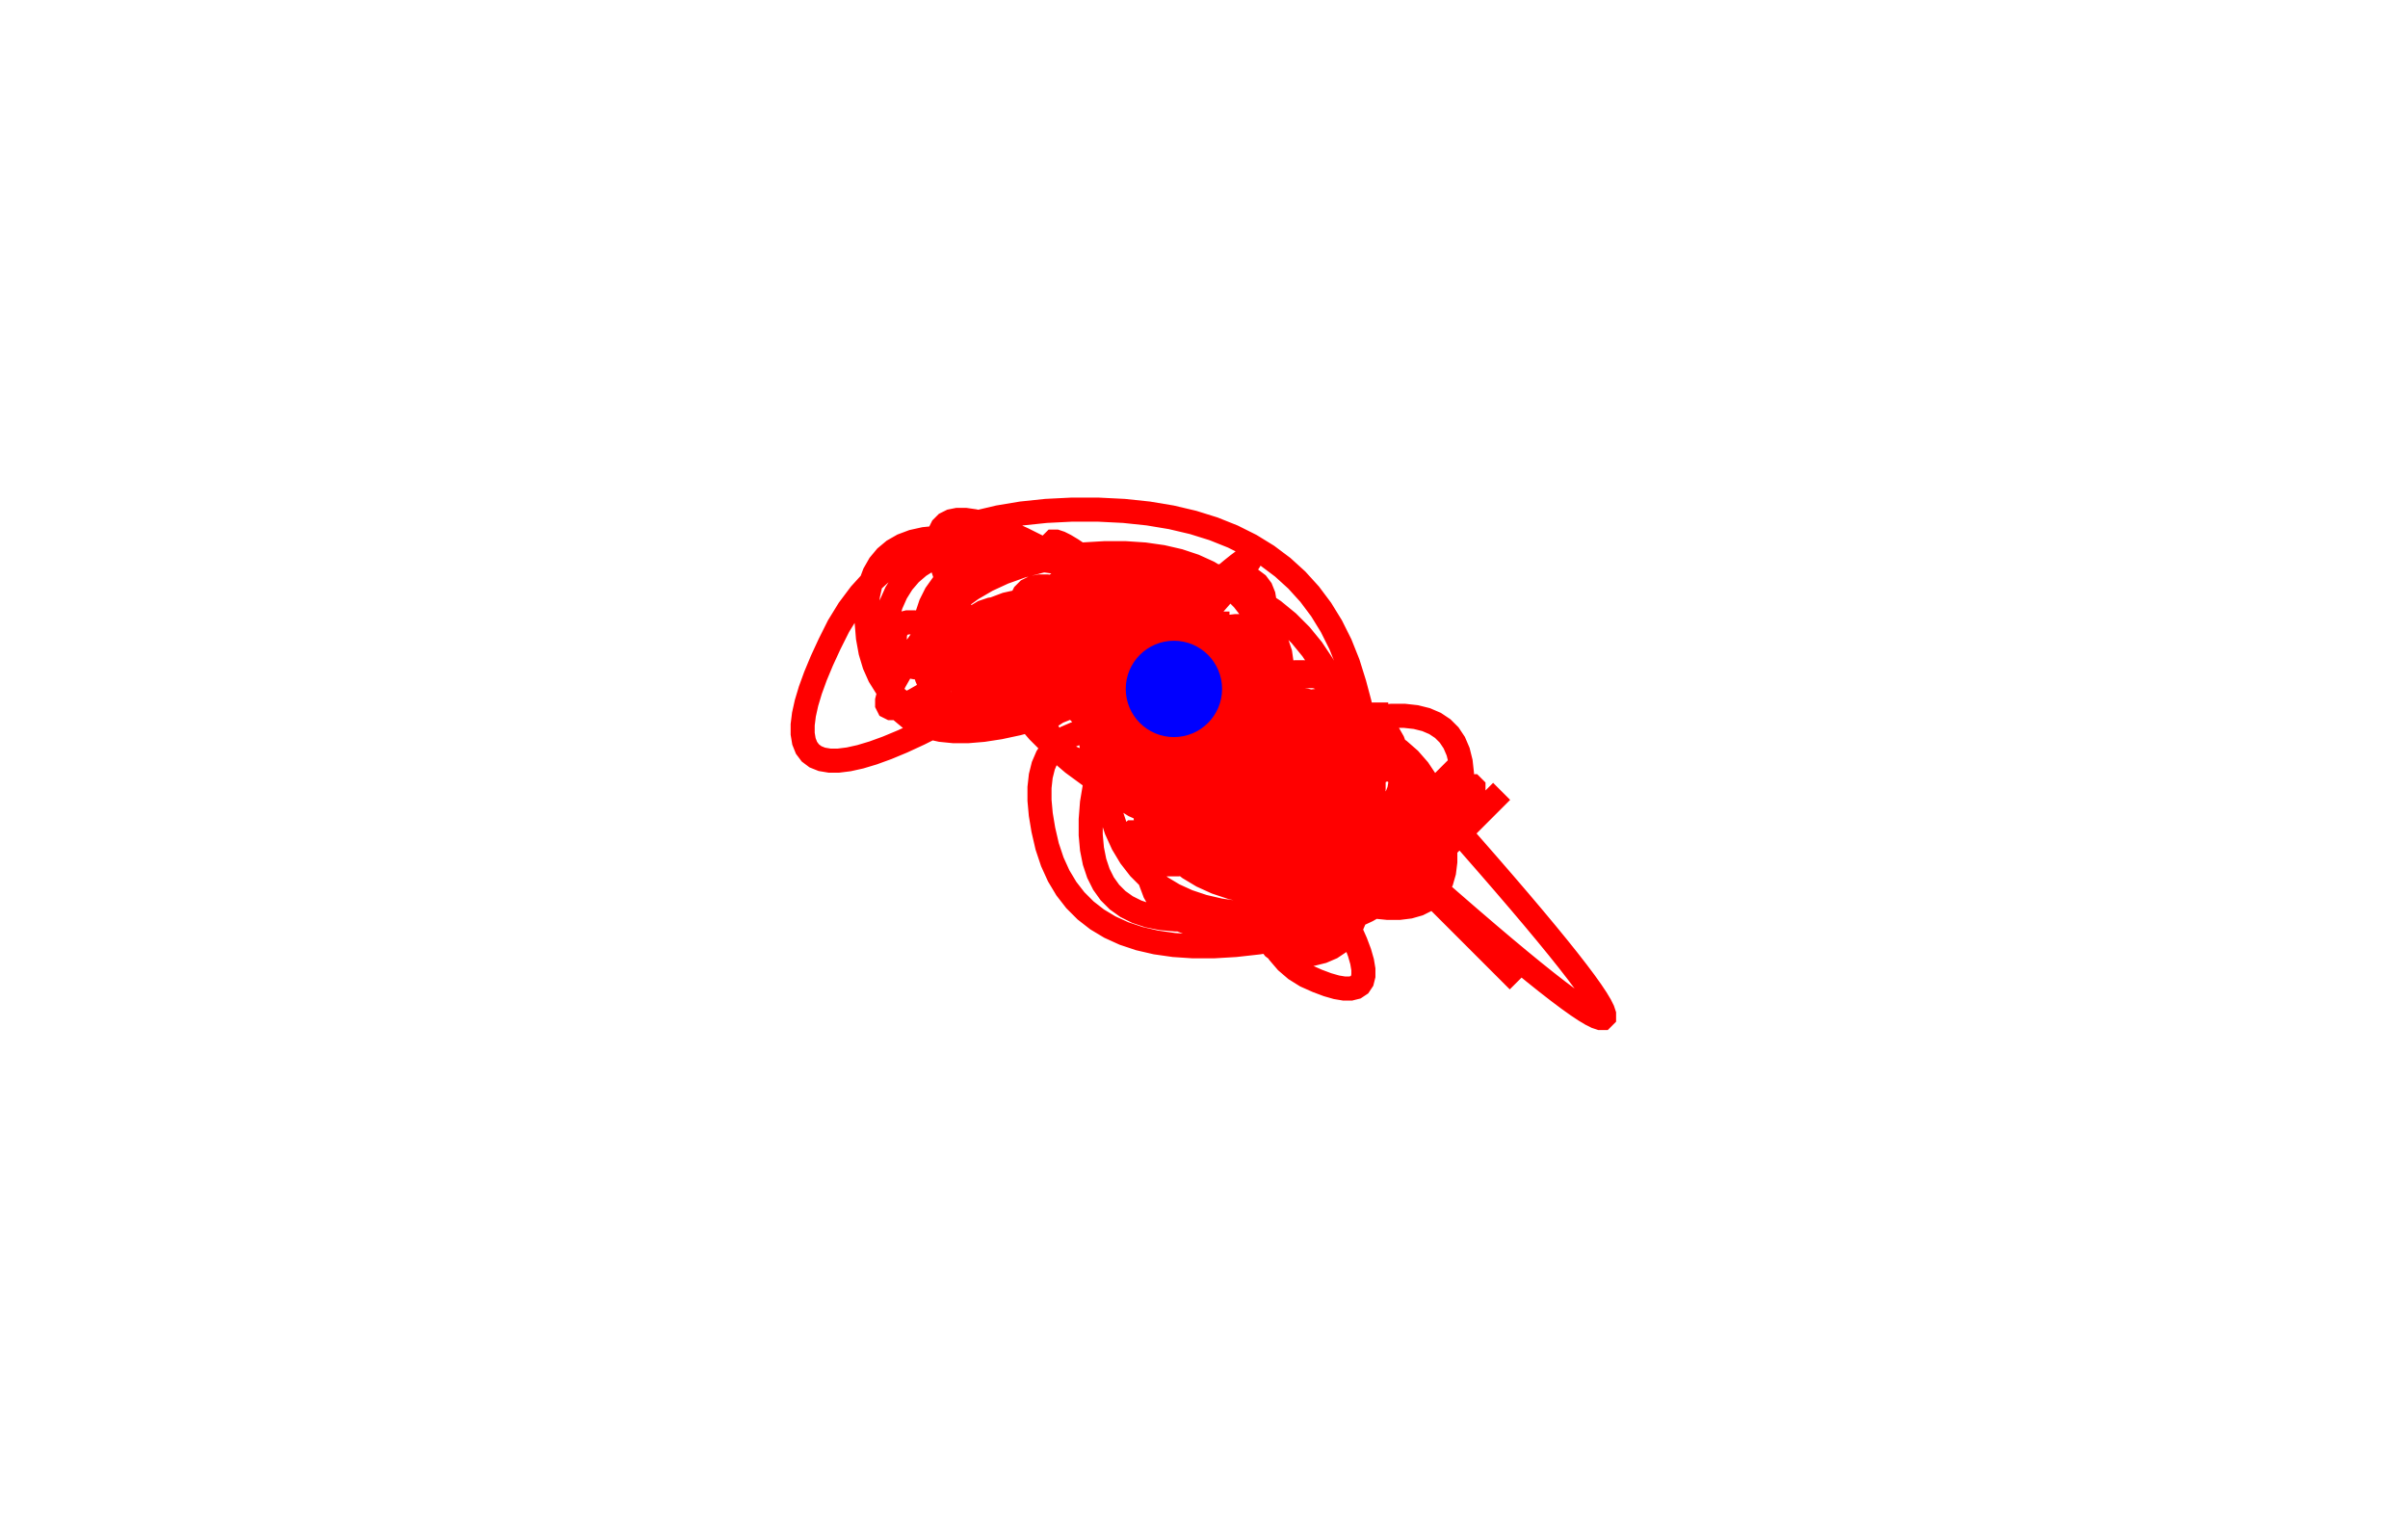 <svg width="1881" height="1194" xmlns="http://www.w3.org/2000/svg">
  <circle cx="895" cy="524" r="37.62" fill="black" />
  <circle cx="984" cy="591" r="37.62" fill="black" />
  <circle cx="851" cy="508" r="37.62" fill="black" />
  <circle cx="821" cy="510" r="37.62" fill="black" />
  <circle cx="820" cy="512" r="37.62" fill="black" />
  <circle cx="974" cy="581" r="37.62" fill="black" />
  <circle cx="861" cy="516" r="37.62" fill="black" />
  <circle cx="824" cy="509" r="37.62" fill="black" />
  <circle cx="1015" cy="658" r="37.62" fill="black" />
  <circle cx="829" cy="506" r="37.62" fill="black" />
  <circle cx="835" cy="516" r="37.62" fill="black" />
  <circle cx="944" cy="553" r="37.62" fill="black" />
  <circle cx="878" cy="515" r="37.62" fill="black" />
  <circle cx="917" cy="538" r="37.62" fill="black" />
  <circle cx="844" cy="511" r="37.62" fill="black" />
  <circle cx="1004" cy="623" r="37.62" fill="black" />
  <circle cx="1018" cy="678" r="37.62" fill="black" />
  <circle cx="870" cy="515" r="37.62" fill="black" />
  <circle cx="831" cy="514" r="37.62" fill="black" />
  <circle cx="838" cy="516" r="37.62" fill="black" />
  <circle cx="820" cy="514" r="37.62" fill="black" />
  <circle cx="868" cy="516" r="37.62" fill="black" />
  <circle cx="941" cy="545" r="37.62" fill="black" />
  <circle cx="846" cy="510" r="37.62" fill="black" />
  <circle cx="838" cy="504" r="37.62" fill="black" />
  <circle cx="863" cy="517" r="37.62" fill="black" />
  <circle cx="946" cy="556" r="37.62" fill="black" />
  <circle cx="943" cy="549" r="37.62" fill="black" />
  <circle cx="1012" cy="649" r="37.62" fill="black" />
  <circle cx="847" cy="506" r="37.62" fill="black" />
  <circle cx="955" cy="564" r="37.62" fill="black" />
  <circle cx="989" cy="594" r="37.62" fill="black" />
  <circle cx="934" cy="540" r="37.62" fill="black" />
  <circle cx="1006" cy="629" r="37.62" fill="black" />
  <circle cx="1001" cy="610" r="37.62" fill="black" />
  <circle cx="821" cy="515" r="37.62" fill="black" />
  <circle cx="1019" cy="680" r="37.62" fill="black" />
  <circle cx="904" cy="532" r="37.62" fill="black" />
  <circle cx="967" cy="574" r="37.62" fill="black" />
  <circle cx="849" cy="511" r="37.62" fill="black" />
  <circle cx="847" cy="511" r="37.62" fill="black" />
  <circle cx="822" cy="509" r="37.62" fill="black" />
  <circle cx="852" cy="511" r="37.62" fill="black" />
  <circle cx="831" cy="505" r="37.62" fill="black" />
  <circle cx="1019" cy="682" r="37.62" fill="black" />
  <circle cx="833" cy="515" r="37.62" fill="black" />
  <circle cx="840" cy="515" r="37.62" fill="black" />
  <circle cx="948" cy="559" r="37.62" fill="black" />
  <circle cx="1017" cy="673" r="37.62" fill="black" />
  <circle cx="854" cy="510" r="37.62" fill="black" />
  <circle cx="977" cy="584" r="37.62" fill="black" />
  <circle cx="859" cy="515" r="37.62" fill="black" />
  <circle cx="1016" cy="662" r="37.62" fill="black" />
  <circle cx="846" cy="509" r="37.62" fill="black" />
  <circle cx="841" cy="514" r="37.62" fill="black" />
  <circle cx="842" cy="505" r="37.62" fill="black" />
  <circle cx="875" cy="515" r="37.62" fill="black" />
  <circle cx="938" cy="542" r="37.62" fill="black" />
  <circle cx="1009" cy="634" r="37.62" fill="black" />
  <circle cx="834" cy="504" r="37.62" fill="black" />
  <circle cx="925" cy="539" r="37.62" fill="black" />
  <circle cx="822" cy="515" r="37.62" fill="black" />
  <circle cx="826" cy="514" r="37.62" fill="black" />
  <circle cx="963" cy="571" r="37.62" fill="black" />
  <circle cx="980" cy="587" r="37.62" fill="black" />
  <circle cx="886" cy="518" r="37.62" fill="black" />
  <circle cx="825" cy="509" r="37.62" fill="black" />
  <circle cx="951" cy="561" r="37.62" fill="black" />
  <circle cx="1018" cy="676" r="37.62" fill="black" />
  <circle cx="824" cy="515" r="37.62" fill="black" />
  <circle cx="996" cy="601" r="37.62" fill="black" />
  <circle cx="1011" cy="640" r="37.62" fill="black" />
  <circle cx="908" cy="535" r="37.62" fill="black" />
  <circle cx="856" cy="513" r="37.62" fill="black" />
  <circle cx="825" cy="508" r="37.62" fill="black" />
  <circle cx="846" cy="509" r="37.62" fill="black" />
  <circle cx="913" cy="537" r="37.62" fill="black" />
  <circle cx="899" cy="528" r="37.62" fill="black" />
  <circle cx="921" cy="538" r="37.62" fill="black" />
  <circle cx="844" cy="510" r="37.62" fill="black" />
  <circle cx="998" cy="605" r="37.62" fill="black" />
  <circle cx="959" cy="567" r="37.62" fill="black" />
  <circle cx="873" cy="515" r="37.62" fill="black" />
  <circle cx="826" cy="507" r="37.62" fill="black" />
  <circle cx="845" cy="509" r="37.62" fill="black" />
  <circle cx="1017" cy="670" r="37.62" fill="black" />
  <circle cx="1012" cy="645" r="37.62" fill="black" />
  <circle cx="882" cy="516" r="37.62" fill="black" />
  <circle cx="843" cy="513" r="37.62" fill="black" />
  <circle cx="826" cy="508" r="37.62" fill="black" />
  <circle cx="828" cy="514" r="37.62" fill="black" />
  <circle cx="827" cy="507" r="37.62" fill="black" />
  <circle cx="1003" cy="616" r="37.62" fill="black" />
  <circle cx="971" cy="577" r="37.62" fill="black" />
  <circle cx="1013" cy="654" r="37.62" fill="black" />
  <circle cx="1016" cy="666" r="37.62" fill="black" />
  <circle cx="891" cy="521" r="37.62" fill="black" />
  <circle cx="993" cy="597" r="37.62" fill="black" />
  <circle cx="929" cy="539" r="37.62" fill="black" />
  <circle cx="865" cy="517" r="37.62" fill="black" />
  <polyline points="1019,683 1018,682 1016,680 1013,677 1009,673 1004,668 1000,662 997,655 995,647 994,638 994,628 995,617 997,607 1000,598 1002,590 1003,583 1003,577 1002,572 1001,568 1001,565 1001,563 1001,562 1001,562 1001,563 1001,565 1001,568 1001,572 1001,577 1001,583 1001,590 1001,598 1001,607 1001,615 1001,622 1001,628 1001,633 1001,637 1001,640 1001,642 1001,643 1001,643 1001,642 1001,640 1001,637 1001,633 1001,628 1001,622 1001,615 1001,609 1001,604 1001,600 1001,597 1001,595 1001,594 1001,594 1001,595 1001,597 1001,600 1001,604 1001,609 1001,613 1001,616 1001,618 1001,619 1001,619 1001,618 1001,616 1001,613 1001,610 1000,606 998,601 995,595 991,588 986,580 980,571 973,561 965,550 956,538 946,525 935,511 923,498 910,486 896,475 881,465 865,456 848,448 830,441 813,435 797,430 782,426 768,423 755,421 743,420 732,420 722,421 713,423 705,426 698,430 692,435 687,441 683,448 680,456 678,465 677,475 677,486 678,498 680,509 683,519 687,528 692,536 698,543 705,549 713,554 722,558 732,561 743,563 755,564 768,564 782,563 797,561 813,558 828,554 842,549 855,543 867,536 878,528 888,519 897,509 905,500 912,492 918,485 923,479 927,474 930,470 932,467 933,465 933,464 932,464 930,465 927,467 923,470 918,474 912,479 905,485 897,492 888,500 878,508 867,515 855,521 842,526 828,530 815,533 803,535 792,536 782,536 773,535 765,533 758,530 752,526 747,521 743,515 740,508 738,502 737,497 737,493 738,490 740,488 743,487 747,487 752,488 758,490 765,493 773,497 782,502 792,508 803,513 815,517 826,520 836,522 845,523 853,523 860,522 866,520 871,517 875,513 878,508 880,504 881,501 881,499 880,498 878,498 875,499 871,501 866,504 860,508 853,511 845,513 836,514 826,514 817,513 809,511 802,508 796,506 791,505 787,505 784,506 782,508 781,509 781,509 782,508 784,508 787,508 791,508 796,508 802,508 809,508 817,508 825,508 834,509 844,510 854,510 863,511 871,513 878,514 884,514 889,514 893,514 896,514 898,514 899,514 899,514 898,514 896,514 893,514 889,514 884,514 878,514 871,514 863,514 854,514 844,514 833,514 823,514 814,514 806,514 799,514 793,514 788,514 784,514 781,514 779,514 778,514 778,514 779,514 781,514 784,514 788,514 793,514 799,514 806,514 814,514 823,514 831,514 838,514 844,514 849,514 853,514 856,514 858,514 859,514 859,514 858,514 856,514 853,514 849,514 844,514 838,514 831,514 825,514 820,514 816,514 813,514 811,514 810,514 810,514 811,514 813,514 816,514 820,514 825,514 829,514 832,514 834,514 835,514 835,514 834,514 832,514 829,514 827,514 826,514 826,514 827,514 828,514 830,515 833,515 837,515 842,515 848,515 855,515 861,515 866,515 870,515 873,515 875,515 876,515 876,515 875,515 873,515 870,515 866,515 861,515 857,515 854,515 852,515 851,515 851,515 852,515 854,515 857,515 859,515 860,514 860,512 859,511 857,511 854,511 850,511 845,511 841,511 838,511 836,511 835,511 835,511 836,511 838,511 841,511 844,511 848,512 853,514 859,517 866,521 874,526 883,532 893,539 904,547 916,556 929,566 943,577 958,587 974,596 989,604 1003,611 1016,617 1028,622 1039,626 1049,629 1058,631 1066,632 1073,632 1079,631 1084,629 1088,626 1091,622 1093,617 1094,611 1094,604 1093,596 1091,587 1088,579 1084,572 1079,566 1073,561 1066,557 1058,554 1049,552 1039,551 1028,551 1016,552 1003,554 989,557 974,561 960,566 947,572 935,579 924,585 914,590 905,594 897,597 890,599 884,600 879,600 875,599 872,597 870,594 869,590 869,585 870,581 872,578 875,576 879,575 884,575 890,576 897,578 905,581 914,583 924,584 935,584 947,583 960,581 974,580 987,580 999,581 1010,581 1020,581 1029,581 1037,581 1044,581 1050,581 1055,581 1059,581 1062,581 1064,581 1065,581 1065,581 1064,581 1062,581 1059,581 1055,581 1050,581 1044,581 1037,581 1029,581 1020,581 1010,581 999,581 987,581 974,581 962,582 951,584 941,587 932,591 924,596 917,602 911,609 906,617 902,626 899,636 897,647 896,659 896,670 897,680 899,689 902,697 906,704 911,710 917,715 924,719 932,722 941,724 951,725 962,725 974,724 987,722 1001,719 1016,715 1030,710 1043,704 1055,697 1066,689 1076,680 1085,670 1093,661 1100,653 1106,646 1111,640 1115,635 1118,631 1120,628 1121,626 1121,625 1120,625 1118,626 1115,628 1111,631 1106,635 1100,640 1093,646 1085,653 1076,661 1066,668 1055,674 1043,679 1030,683 1016,686 1003,688 991,689 980,689 970,688 961,686 953,683 946,679 940,674 935,668 931,662 928,657 926,653 925,650 925,648 926,647 928,647 931,648 935,650 940,653 946,657 953,662 961,666 970,669 980,671 991,672 1003,672 1016,671 1028,669 1039,666 1049,662 1058,659 1066,657 1073,656 1079,656 1084,657 1088,659 1091,662 1093,664 1094,665 1094,665 1093,664 1091,662 1088,661 1084,661 1079,662 1073,662 1066,662 1058,662 1049,662 1039,662 1028,662 1016,662 1003,661 989,659 974,656 958,652 941,647 923,641 904,634 886,626 869,617 853,607 838,596 824,584 811,571 799,557 788,542 778,526 769,511 761,497 754,484 748,472 743,461 739,451 736,442 734,434 733,427 733,421 734,416 736,412 739,409 743,407 748,406 754,406 761,407 769,409 778,412 788,416 799,421 811,427 824,434 838,442 853,451 869,461 886,472 902,484 917,497 931,511 944,524 956,536 967,547 977,557 986,566 994,574 1001,581 1007,587 1012,592 1016,596 1019,599 1021,601 1022,602 1022,602 1021,601 1019,599 1016,596 1012,592 1007,587 1001,581 994,574 986,566 977,557 967,547 956,536 944,524 931,513 917,503 902,494 888,486 875,479 863,473 852,468 842,464 833,461 825,459 818,458 812,458 807,459 803,461 800,464 798,468 797,473 797,479 798,486 800,494 803,503 807,513 812,522 818,530 825,537 833,543 842,548 852,552 863,555 875,557 888,558 900,558 911,557 921,555 930,552 938,548 945,543 951,537 956,530 960,522 963,515 965,509 966,504 966,500 965,497 963,495 960,494 956,494 951,495 945,497 938,500 930,504 921,509 911,515 900,521 890,526 881,530 873,533 866,535 860,536 855,536 851,535 848,533 846,530 845,526 845,521 846,517 848,514 851,512 855,511 860,511 866,512 873,514 881,517 890,521 898,524 905,526 911,527 916,527 920,526 923,524 925,521 926,519 926,518 925,518 923,519 920,521 916,522 911,522 905,521 898,521 891,521 883,520 874,518 864,515 853,511 843,508 834,506 826,505 819,505 813,506 808,508 804,509 801,509 799,508 798,508 798,508 799,508 801,508 804,508 808,508 813,508 819,508 826,508 834,508 843,508 851,508 860,509 870,511 881,514 893,518 904,523 914,527 923,530 931,532 938,533 944,533 949,532 953,530 956,527 958,524 959,522 959,521 958,521 956,522 953,524 949,525 944,525 938,524 931,524 923,524 914,524 904,524 895,524 885,523 874,521 862,518 849,514 837,509 826,505 816,502 807,500 799,499 792,499 786,500 781,502 777,505 774,507 772,508 771,508 771,507 772,506 774,506 777,506 781,506 786,506 792,506 799,506 807,506 816,506 826,506 837,506 847,506 858,507 868,509 877,512 885,516 892,519 898,521 903,522 907,522 910,521 912,519 913,517 913,516 912,516 910,517 907,517 903,517 898,517 892,517 885,517 877,517 868,517 860,517 853,517 847,517 842,517 838,517 835,517 833,517 832,517 832,517 833,517 835,517 838,517 842,517 847,517 853,517 860,517 866,517 871,517 875,517 878,517 880,517 881,517 881,517 880,517 878,517 875,517 871,517 866,517 862,517 859,517 857,517 856,517 856,517 857,517 859,517 862,517 864,517 865,517 865,517 864,517 863,517 863,518 864,520 866,523 869,527 873,532 878,538 884,545 891,553 899,562 908,570 918,577 929,583 941,588 954,592 966,595 977,597 987,598 996,598 1004,597 1011,595 1017,592 1022,588 1026,583 1029,577 1031,570 1032,564 1032,559 1031,555 1029,552 1026,550 1022,549 1017,549 1011,550 1004,552 996,555 987,559 977,564 966,568 956,571 947,573 939,574 932,574 926,573 921,571 917,568 914,566 912,565 911,565 911,566 912,567 914,567 917,567 921,567 926,567 932,567 939,567 947,567 956,567 964,567 971,567 977,567 982,567 986,567 989,567 991,567 992,567 992,567 991,567 989,567 986,567 982,567 977,567 971,567 964,567 958,567 953,567 949,567 946,567 944,567 943,567 943,567 944,567 946,567 949,567 953,567 958,567 962,567 965,567 967,567 968,567 968,567 967,567 965,567 962,567 959,567 955,566 950,564 944,561 937,557 929,552 920,546 910,539 899,531 887,522 876,514 866,507 857,501 849,496 842,492 836,489 831,487 827,486 824,486 822,487 821,489 821,492 822,496 824,501 827,507 831,514 836,520 842,525 849,529 857,532 866,534 876,535 886,535 895,534 903,532 910,529 916,525 921,520 925,516 928,513 930,511 931,510 931,510 930,511 928,513 925,516 921,518 916,519 910,519 903,518 895,518 886,518 878,519 871,521 865,524 860,528 856,533 853,539 851,546 850,554 850,563 851,573 853,584 856,594 860,603 865,611 871,618 878,624 886,629 895,633 905,636 916,638 928,639 941,639 955,638 970,636 984,633 997,629 1009,624 1020,618 1030,611 1039,603 1047,594 1054,586 1060,579 1065,573 1069,568 1072,564 1074,561 1075,559 1075,558 1074,558 1072,559 1069,561 1065,564 1060,568 1054,573 1047,579 1039,586 1030,592 1020,597 1009,601 997,604 984,606 972,607 961,607 951,606 942,604 934,601 927,597 921,592 916,587 912,583 909,580 907,578 906,577 906,577 907,578 909,580 912,583 916,587 921,590 927,592 934,593 942,593 951,592 961,590 972,587 982,585 991,584 999,584 1006,585 1012,587 1017,588 1021,588 1024,587 1026,587 1027,587 1027,587 1026,587 1024,587 1021,587 1017,587 1012,587 1006,587 999,587 991,587 982,587 974,587 967,587 961,587 956,587 952,587 949,587 947,587 946,587 946,587 947,587 949,587 952,587 956,587 961,587 967,587 974,587 980,587 987,588 993,590 998,593 1002,597 1005,600 1007,602 1008,603 1008,603 1007,602 1005,600 1002,597 998,595 993,594 989,594 986,595 984,597 983,598 983,598 984,597 986,597 989,597 993,597 998,598 1004,600 1011,603 1017,607 1022,612 1026,618 1029,625 1031,633 1032,640 1032,646 1031,651 1029,655 1026,658 1022,660 1017,661 1011,661 1006,660 1002,658 999,655 997,651 996,646 996,640 997,635 999,631 1002,628 1006,626 1011,625 1015,625 1018,626 1020,628 1021,631 1021,635 1020,640 1018,644 1015,647 1011,649 1008,650 1006,650 1005,649 1005,647 1006,644 1008,640 1011,637 1013,635 1014,634 1014,634 1013,635 1011,637 1010,640 1010,642 1011,643 1011,643 1011,642 1011,640 1010,637 1008,633 1005,628 1001,622 996,615 990,607 983,598 975,588 966,577 956,565 947,554 939,544 932,535 926,527 921,520 917,514 914,509 912,505 911,502 911,500 912,499 914,499 917,500 921,502 926,505 932,509 939,514 947,520 954,527 960,535 965,544 969,554 972,563 974,571 975,578 975,584 974,589 972,593 969,596 965,598 960,599 954,599 949,598 945,596 942,593 940,589 939,584 939,578 940,571 942,563 945,556 949,550 952,545 954,541 955,538 955,536 954,535 952,535 951,536 951,538 951,541 951,545 951,550 951,556 951,561 952,567 954,574 957,582 961,591 966,601 972,612 979,622 987,631 996,639 1004,646 1011,652 1017,657 1022,661 1026,664 1029,666 1031,667 1032,667 1032,666 1031,664 1029,661 1026,657 1022,652 1017,646 1011,639 1004,631 998,622 993,614 989,607 986,601 984,596 983,592 983,589 984,587 986,586 989,586 993,587 998,589 1003,592 1007,596 1010,601 1012,607 1013,614 1013,620 1012,625 1010,629 1007,632 1003,634 1000,635 998,635 997,634 997,632 998,629 1000,625 1003,620 1005,616 1006,613 1006,611 1005,610 1003,610 1002,611 1002,613 1003,616 1005,620 1008,625 1010,631 1011,636 1011,640 1010,643 1009,645 1009,646 1009,646 1009,645 1009,643 1009,640 1009,636 1009,633 1009,631 1009,630 1009,630 1009,631 1009,633 1009,634 1008,634 1006,633 1003,631 999,628 994,624 988,619 981,613 973,606 964,598 954,589 943,579 931,568 918,556 904,543 891,531 879,520 868,510 858,501 849,493 841,486 834,480 828,475 823,471 819,468 816,466 814,465 813,465 813,466 814,468 816,471 819,475 823,480 828,486 834,493 841,501 849,510 858,520 868,531 879,541 891,550 904,558 916,565 927,571 937,576 946,580 954,583 961,585 967,586 972,586 976,585 979,583 981,580 982,576 982,571 981,565 979,558 976,550 972,541 967,532 961,524 954,517 946,511 937,506 927,502 916,499 904,497 893,496 883,496 874,497 866,499 859,502 853,506 848,511 844,517 841,524 839,532 838,539 838,545 839,550 841,554 844,557 848,559 853,560 859,560 866,559 874,557 883,554 893,550 904,545 914,539 923,532 931,526 938,521 944,517 949,514 953,512 956,511 958,511 959,512 959,514 958,517 956,521 953,526 949,532 944,537 938,541 931,544 923,546 914,547 904,547 895,546 887,544 880,541 874,537 869,532 865,528 862,525 860,523 859,522 859,522 860,523 862,525 865,528 869,532 874,535 880,537 887,538 895,538 904,537 912,535 919,532 925,530 930,529 934,529 937,530 939,532 940,533 940,533 939,532 937,532 934,532 930,532 925,532 919,532 912,532 904,532 895,531 885,529 874,526 862,522 849,517 835,511 822,506 810,502 799,499 789,497 780,496 772,496 765,497 759,499 754,502 750,506 747,509 745,511 744,512 744,512 745,511 747,509 750,508 754,508 759,509 765,509 772,509 780,509 789,509 799,509 810,509 822,509 835,510 849,512 864,515 880,519 897,524 913,528 928,531 942,533 955,534 967,534 978,533 988,531 997,528 1005,526 1012,525 1018,525 1023,526 1027,528 1030,529 1032,529 1033,528 1033,528 1032,528 1030,528 1027,528 1023,528 1018,528 1012,528 1005,528 997,528 988,528 978,528 967,528 955,528 942,528 928,528 913,528 899,528 886,529 874,531 863,534 853,538 844,543 836,549 829,554 823,558 818,561 814,563 811,564 809,564 808,563 808,561 809,558 811,554 814,549 818,545 823,542 829,540 836,539 844,539 853,540 863,542 874,545 886,549 899,552 913,554 928,555 943,555 957,554 970,552 982,549 993,547 1003,546 1012,546 1020,547 1027,549 1033,550 1038,550 1042,549 1045,549 1047,549 1048,549 1048,549 1047,549 1045,549 1042,549 1038,549 1033,549 1027,549 1020,549 1012,549 1003,549 993,549 982,549 970,549 957,549 943,549 930,550 918,552 907,555 897,559 888,564 880,570 873,577 867,585 862,594 858,604 855,615 853,627 852,640 852,652 853,663 855,673 858,682 862,690 867,697 873,703 880,708 888,712 897,715 907,717 918,718 930,718 943,717 957,715 972,712 988,708 1005,703 1021,697 1036,690 1050,682 1063,673 1075,663 1086,652 1096,642 1105,633 1113,625 1120,618 1126,612 1131,607 1135,603 1138,600 1140,598 1141,597 1141,597 1140,598 1138,600 1135,603 1131,607 1126,612 1120,618 1113,625 1105,633 1096,642 1086,650 1075,657 1063,663 1050,668 1036,672 1021,675 1007,677 994,678 982,678 971,677 961,675 952,672 944,668 937,663 931,657 926,650 922,644 919,639 917,635 916,632 916,630 917,629 919,629 922,630 926,632 931,635 937,639 944,644 952,649 961,653 971,656 982,658 994,659 1007,659 1019,658 1030,656 1040,653 1049,649 1057,646 1064,644 1070,643 1075,643 1079,644 1082,646 1084,649 1085,651 1085,652 1084,652 1082,651 1079,649 1075,648 1070,648 1064,649 1057,649 1049,649 1040,649 1030,649 1019,649 1009,649 1000,649 992,649 985,649 979,649 974,649 970,649 967,649 965,649 964,649 964,649 965,649 967,649 970,649 974,649 979,649 985,649 992,649 1000,649 1009,649 1017,649 1024,649 1030,649 1035,649 1039,649 1042,649 1044,649 1045,649 1045,649 1044,649 1042,649 1039,649 1035,649 1030,649 1024,649 1017,649 1011,649 1006,649 1002,649 999,649 997,649 996,649 996,649 997,649 999,649 1002,649 1006,649 1011,649 1015,649 1018,649 1020,649 1021,649 1021,649 1020,649 1018,649 1015,649 1012,649 1008,648 1003,646 997,643 990,639 982,634 973,628 963,621 952,613 942,604 933,594 925,583 918,571 912,558 907,546 903,535 900,525 898,516 897,508 897,501 898,495 900,490 903,486 907,483 912,481 918,480 925,480 933,481 942,483 950,486 957,490 963,495 968,501 972,508 975,516 977,525 978,535 978,546 977,556 975,565 972,573 968,580 963,586 957,591 950,595 944,598 939,600 935,601 932,601 930,600 929,598 929,595 930,591 932,586 935,580 939,573 944,565 948,556 951,548 953,541 954,535 954,530 953,526 951,523 948,521 944,520 941,520 939,521 938,523 938,526 939,530 941,535 944,541 946,548 947,554 947,559 946,563 944,566 943,568 943,569 944,569 944,568 944,566 944,563 944,559 944,554 944,550 944,547 944,545 944,544 944,544 944,545 944,547 944,550 944,553 945,557 947,562 950,568 954,575 959,583 965,592 972,602 980,613 989,625 999,638 1010,652 1020,667 1029,681 1037,694 1044,706 1050,717 1055,727 1059,736 1062,744 1064,751 1065,757 1065,762 1064,766 1062,769 1059,771 1055,772 1050,772 1044,771 1037,769 1029,766 1020,762 1012,757 1005,751 999,744 994,736 990,727 987,717 985,706 984,694 984,681 985,669 987,658 990,648 994,639 999,631 1005,624 1012,618 1019,613 1025,609 1030,606 1034,604 1037,603 1039,603 1040,604 1040,606 1039,609 1037,613 1034,618 1030,624 1025,631 1019,639 1014,648 1010,658 1007,669 1005,680 1004,690 1004,699 1005,707 1007,714 1010,720 1014,725 1019,729 1023,732 1026,734 1028,735 1029,735 1029,734 1028,732 1026,729 1023,725 1019,720 1016,714 1014,707 1013,699 1013,690 1014,680 1016,671 1019,663 1021,656 1022,650 1022,645 1021,641 1019,638 1018,636 1018,635 1019,635 1019,636 1019,638 1019,641 1019,645 1019,650 1019,656 1019,663 1019,671 1019,680 1018,688 1016,695 1013,701 1011,706 1010,710 1010,713 1011,715 1012,716 1012,716 1012,715 1012,713 1012,710 1012,706 1012,701 1012,695 1012,688 1012,680 1012,671 1012,661 1012,650 1012,640 1012,631 1012,623 1012,616 1012,610 1012,605 1012,601 1012,598 1012,596 1012,595 1012,595 1012,596 1012,598 1012,601 1012,605 1012,610 1012,616 1012,623 1012,631 1012,640 1012,648 1012,655 1012,661 1012,666 1012,670 1012,673 1012,675 1012,676 1012,676 1012,675 1012,673 1012,670 1012,666 1012,661 1012,655 1012,648 1012,642 1012,637 1012,633 1012,630 1012,628 1012,627 1012,627 1012,628 1012,630 1012,633 1012,637 1012,642 1012,646 1012,649 1012,651 1012,652 1012,652 1012,651 1012,649 1012,646 1012,644 1012,643 1012,643 1012,644 1012,645 1011,645 1009,644 1006,642 1002,639 997,635 991,630 984,624 976,617 967,609 959,600 952,590 946,579 941,569 937,560 934,552 932,545 931,539 931,534 932,530 934,527 937,525 941,524 946,524 952,525 959,527 967,530 974,534 980,539 985,545 989,552 992,560 994,569 995,577 995,584 994,590 992,595 989,599 985,602 980,604 974,605 967,605 961,604 956,602 952,599 949,595 947,590 946,584 946,577 947,571 949,566 952,562 956,559 961,557 967,556 972,556 976,557 979,559 981,562 982,566 982,571 981,575 979,578 976,580 972,581 967,581 963,580 960,578 958,575 957,573 957,572 958,572 960,573 963,574 967,574 972,575 978,577 985,580 993,584 1002,589 1010,595 1017,602 1023,610 1028,619 1032,629 1035,638 1037,646 1038,653 1038,659 1037,664 1035,668 1032,671 1028,673 1023,674 1017,674 1010,673 1004,671 999,668 995,664 992,659 990,653 989,646 989,638 990,629 992,621 995,614 999,608 1004,603 1008,599 1011,596 1013,594 1014,593 1014,593 1013,594 1011,596 1008,599 1006,603 1005,608 1005,614 1006,621 1006,629 1007,638 1009,648 1012,659 1016,671 1019,682 1021,692 1022,701 1022,709 1021,716 1019,722 1018,727 1018,731 1018,734 1018,736 1018,737 1018,737 1018,736 1018,734 1018,731 1018,727 1018,722 1018,716 1018,709 1018,701 1018,692 1018,682 1018,673 1018,665 1018,658 1018,652 1018,647 1018,643 1018,640 1018,638 1018,637 1018,637 1018,638 1018,640 1018,643 1018,647 1018,652 1018,658 1018,665 1018,673 1018,680 1018,686 1018,691 1018,695 1018,698 1018,700 1018,701 1018,701 1018,700 1018,698 1018,695 1018,691 1018,686 1018,680 1018,675 1018,671 1018,668 1018,666 1018,665 1018,665 1018,666 1018,668 1018,671 1018,675 1018,678 1018,680 1018,681 1018,681 1018,680 1018,678 1018,676 1017,673 1015,669 1012,664 1008,658 1003,651 997,643 990,634 982,624 973,613 963,601 952,588 940,574 927,559 913,543 900,528 888,514 877,501 867,489 858,478 850,468 843,459 837,451 832,444 828,438 825,433 823,429 822,426 822,424 823,423 825,423 828,424 832,426 837,429 843,433 850,438 858,444 867,451 877,459 888,468 900,478 913,489 925,501 936,514 946,528 955,541 963,553 970,564 976,574 981,583 985,591 988,598 990,604 991,609 991,613 990,616 988,618 985,619 981,619 976,618 970,616 963,613 955,609 946,604 936,598 925,591 913,583 902,574 892,564 883,553 875,541 868,530 862,520 857,511 853,503 850,496 848,490 847,485 847,481 848,478 850,476 853,475 857,475 862,476 868,478 875,481 883,485 892,490 902,496 913,503 923,511 932,520 940,530 947,539 953,547 958,554 962,560 965,565 967,569 968,572 968,574 967,575 965,575 962,574 958,572 953,569 947,565 940,560 932,554 923,547 913,539 904,532 896,526 889,521 883,517 878,514 874,512 871,511 869,511 868,512 868,514 869,517 871,521 874,526 878,532 883,537 889,541 896,544 904,546 913,547 921,547 928,546 934,544 939,541 943,537 946,534 948,532 949,531 949,531 948,532 946,534 943,537 939,539 934,540 928,540 921,539 913,537 906,536 900,536 895,537 891,539 888,542 886,546 885,551 885,557 886,564 888,572 891,579 895,585 900,590 906,594 913,597 921,599 930,600 940,600 951,599 963,597 974,594 984,590 993,585 1001,579 1008,574 1014,570 1019,567 1023,565 1026,564 1028,564 1029,565 1029,567 1028,570 1026,574 1023,577 1019,579 1014,580 1008,580 1001,579 993,577 984,576 974,576 965,577 957,577 950,577 944,577 939,577 935,577 932,577 930,577 929,577 929,577 930,577 932,577 935,577 939,577 944,577 950,577 957,577 965,577 972,577 978,577 983,577 987,577 990,577 992,577 993,577 993,577 992,577 990,577 987,577 983,577 978,577 972,577 967,577 963,577 960,577 958,577 957,577 957,577 958,577 960,577 963,577 967,577 971,577 976,578 982,580 989,583 997,587 1006,592 1016,598 1025,605 1033,613 1040,622 1046,632 1051,643 1055,655 1058,668 1060,680 1061,691 1061,701 1060,710 1058,718 1055,725 1051,731 1046,736 1040,740 1033,743 1025,745 1017,746 1010,746 1004,745 999,743 995,740 992,736 990,731 989,725 989,718 990,710 992,701 995,691 999,680 1004,670 1010,661 1017,653 1023,646 1028,640 1032,635 1035,631 1037,628 1038,626 1038,625 1037,625 1035,626 1032,628 1028,631 1023,635 1017,640 1012,646 1008,653 1005,661 1003,670 1002,678 1002,685 1003,691 1005,696 1008,700 1012,703 1017,705 1021,706 1024,706 1026,705 1027,703 1027,700 1026,696 1024,691 1021,685 1017,678 1014,670 1012,663 1011,657 1011,652 1012,648 1014,645 1017,643 1019,642 1020,642 1020,643 1019,645 1017,648 1016,652 1016,657 1017,663 1017,670 1016,676 1014,681 1011,685 1007,688 1002,690 996,691 989,691 981,690 972,688 962,685 951,681 941,676 932,670 924,663 917,655 911,646 906,636 902,625 899,613 897,600 896,586 896,571 897,555 899,540 902,526 906,513 911,501 917,490 924,480 932,471 941,463 949,456 956,450 962,445 967,441 971,438 974,436 976,435 977,435 977,436 976,438 974,441 971,445 967,450 962,456 956,463 949,471 941,480 934,490 928,501 923,513 919,526 916,540 914,553 913,565 913,576 914,586 916,595 919,603 923,610 928,616 934,621 941,625 947,628 952,630 956,631 959,631 961,630 962,628 962,625 961,621 959,616 956,610 952,603 947,595 941,586 936,576 932,565 929,553 927,542 926,532 926,523 927,515 929,508 932,502 936,497 941,493 945,490 948,488 950,487 951,487 951,488 950,490 948,493 945,497 941,502 938,508 936,515 935,523 935,532 936,542 938,551 941,559 943,566 944,572 944,577 943,581 941,584 940,586 940,587 941,587 941,586 941,584 941,581 941,577 941,572 941,566 941,559 941,551 941,544 941,538 941,533 941,529 941,526 941,524 941,523 941,523 941,524 941,526 941,529 941,533 941,538 941,544 941,549 941,553 941,556 941,558 941,559 941,559 941,558 941,556 941,553 941,549 941,545 940,540 938,534 935,527 931,519 926,512 920,506 913,501 905,497 896,494 886,492 875,491 863,491 850,492 838,494 827,497 817,501 808,506 800,512 793,517 787,521 782,524 778,526 775,527 773,527 772,526 772,524 773,521 775,517 778,514 782,512 787,511 793,511 800,512 808,514 817,515 827,515 838,515 848,515 857,515 865,515 872,515 878,515 883,515 887,515 890,515 892,515 893,515 893,515 892,515 890,515 887,515 883,515 878,515 872,515 865,515 857,515 848,515 840,515 833,516 827,518 822,521 818,525 815,530 813,536 812,543 812,551 813,560 815,568 818,575 822,581 827,586 833,590 840,593 848,595 857,596 867,596 878,595 890,593 903,590 917,586 932,581 948,575 963,568 977,562 990,557 1002,553 1013,550 1023,548 1032,547 1040,547 1047,548 1053,550 1058,553 1062,557 1065,562 1067,566 1068,569 1068,571 1067,572 1065,572 1062,571 1058,569 1053,566 1047,564 1040,563 1032,563 1023,564 1013,564 1002,564 990,564 977,564 963,564 950,564 938,564 927,564 917,564 908,564 900,564 893,564 887,564 882,564 878,564 875,564 873,564 872,564 872,564 873,564 875,564 878,564 882,564 887,564 893,564 900,564 908,564 917,564 927,564 938,564 950,564 961,564 971,564 980,564 988,564 995,564 1001,564 1006,564 1010,564 1013,564 1015,564 1016,564 1016,564 1015,564 1013,564 1010,564 1006,564 1001,564 995,564 988,564 980,564 971,564 961,564 952,564 944,564 937,564 931,564 926,564 922,564 919,564 917,564 916,564 916,564 917,564 919,564 922,564 926,564 931,564 937,564 944,564 952,564 959,564 965,564 970,564 974,564 977,564 979,564 980,564 980,564 979,564 977,564 974,564 970,564 965,564 959,564 954,564 950,564 947,564 945,564 944,564 944,564 945,564 947,564 950,564 954,564 957,564 959,564 960,564 960,564 959,564 957,564 955,564 952,563 948,561 943,558 937,554 930,549 922,543 913,536 903,528 892,519 880,511 867,504 853,498 840,493 828,489 817,486 807,484 798,483 790,483 783,484 777,486 772,489 768,493 765,498 763,504 762,511 762,517 763,522 765,526 768,529 772,531 777,532 783,532 790,531 798,529 807,526 817,522 828,517 840,511 851,506 861,502 870,499 878,497 885,496 891,496 896,497 900,499 903,502 905,506 906,511 906,515 905,518 903,520 900,521 896,521 891,520 885,518 878,515 870,511 861,508 851,506 842,505 834,505 827,506 821,508 816,511 812,513 809,514 807,514 806,513 806,511 807,510 809,510 812,511 816,511 821,511 827,511 834,511 842,511 849,511 857,512 866,514 876,516 885,517 893,517 900,516 906,516 911,516 915,516 918,516 920,516 921,516 921,516 920,516 918,516 915,516 911,516 906,516 900,516 893,516 885,516 878,516 872,516 867,516 863,516 860,516 858,516 857,516 857,516 858,516 860,516 863,516 867,516 872,516 878,516 883,516 887,516 890,516 892,516 893,516 893,516 892,516 890,516 887,516 883,516 880,516 878,516 877,516 877,516 878,516 880,516 882,516 885,517 889,519 894,522 900,526 907,531 915,537 924,542 932,546 939,549 945,551 950,552 954,552 957,551 959,549 960,546 960,542 959,539 957,537 954,536 950,536 945,537 939,539 932,540 926,540 921,539 917,539 914,539 912,539 911,539 911,539 912,539 914,539 917,539 921,539 926,539 930,539 933,539 935,539 936,539 936,539 935,539 933,539 930,539 928,539 927,539 927,539 928,539 929,539 931,540 934,542 938,545 943,549 949,554 956,560 964,567 973,575 981,584 988,592 994,599 999,605 1003,610 1006,614 1008,617 1009,619 1009,620 1008,620 1006,619 1003,617 999,614 994,610 988,605 981,599 975,592 970,584 966,577 963,571 961,566 960,562 960,559 961,557 963,556 966,556 970,557 975,559 979,562 982,566 984,571 985,577 985,584 984,590 982,595 979,599 977,602 976,604 976,605 977,605 977,604 977,602 977,599 977,595 977,590 977,584 976,577 974,569 971,560 967,550 962,539 956,527 949,514 941,502 932,491 922,481 911,472 899,464 886,457 872,451 857,446 841,442 826,439 812,437 799,436 787,436 776,437 766,439 757,442 749,446 742,451 736,457 731,464 727,472 724,481 722,491 721,502 721,512 722,521 724,529 727,536 731,542 736,547 742,551 749,554 757,556 766,557 776,557 787,556 799,554 812,551 826,547 839,542 851,536 862,529 872,521 881,512 889,504 896,497 902,491 907,486 911,482 914,479 916,477 917,476 917,476 916,477 914,479 911,482 907,486 902,491 896,497 889,504 881,510 872,515 862,519 851,522 839,524 826,525 814,525 803,524 793,522 784,519 776,515 769,510 763,506 758,503 754,501 751,500 749,500 748,501 748,503 749,506 751,508 754,509 758,509 763,508 769,507 776,507 784,507 793,507 803,507 814,507 826,507 838,508 849,510 859,513 868,516 876,518 883,519 889,519 894,518 898,516 901,515 903,515 904,516 904,516 903,516 901,516 898,516 894,516 889,516 883,516 876,516 868,516 859,516 849,516 838,516 826,515 815,515 805,515 796,515 788,515 781,515 775,515 770,515 766,515 763,515 761,515 760,515 760,515 761,515 763,515 766,515 770,515 775,515 781,515 788,515 796,515 805,515 815,515 824,515 832,515 839,515 845,515 850,515 854,515 857,515 859,515 860,515 860,515 859,515 857,515 854,515 850,515 845,515 839,515 832,515 824,515 817,515 811,515 806,515 802,515 799,515 797,515 796,515 796,515 797,515 799,515 802,515 806,515 811,515 817,515 822,515 826,515 829,515 831,515 832,515 832,515 831,515 829,515 826,515 822,515 819,515 817,515 816,515 816,515 817,515 819,515 821,515 824,516 828,518 833,521 839,525 846,530 854,536 863,543 873,551 884,560 896,570 909,581 923,593 938,604 954,614 971,623 989,631 1006,638 1022,644 1037,649 1051,653 1064,656 1076,658 1087,659 1097,659 1106,658 1114,656 1121,653 1127,649 1132,644 1136,638 1139,631 1141,623 1142,614 1142,604 1141,595 1139,587 1136,580 1132,574 1127,569 1121,565 1114,562 1106,560 1097,559 1087,559 1076,560 1064,562 1051,565 1037,569 1022,574 1006,580 991,587 977,595 964,602 952,608 941,613 931,617 922,620 914,622 907,623 901,623 896,622 892,620 889,617 887,613 886,608 886,602 887,597 889,593 892,590 896,588 901,587 907,587 914,588 922,590 931,593 941,597 952,601 964,604 977,606 991,607 1004,607 1016,606 1027,604 1037,601 1046,599 1054,598 1061,598 1067,599 1072,601 1076,602 1079,602 1081,601 1082,601 1082,601 1081,601 1079,601 1076,601 1072,601 1067,601 1061,601 1054,601 1046,601 1037,601 1027,601 1016,601 1004,601 993,601 983,601 974,601 966,601 959,601 953,601 948,601 944,601 941,601 939,601 938,601 938,601 939,601 941,601 944,601 948,601 953,601 959,601 966,601 974,601 983,601 993,601 1002,601 1010,601 1017,601 1023,601 1028,601 1032,601 1035,601 1037,601 1038,601 1038,601 1037,601 1035,601 1032,601 1028,601 1023,601 1017,601 1010,601 1002,601 995,601 989,601 984,601 980,601 977,601 975,601 974,601 974,601 975,601 977,601 980,601 984,601 989,601 995,601 1000,601 1004,601 1007,601 1009,601 1010,601 1010,601 1009,601 1007,601 1004,601 1000,601 996,601 991,600 985,598 978,595 970,591 961,586 951,580 942,573 934,565 927,558 921,552 916,547 912,543 909,540 907,538 906,537 906,537 907,538 909,540 912,543 916,547 921,552 927,558 934,563 942,567 949,570 955,572 960,573 964,573 967,572 969,570 970,567 970,563 969,559 967,556 964,554 960,553 955,553 949,554 944,556 940,559 937,561 935,562 934,562 934,561 935,559 937,558 940,558 944,559 948,559 951,558 953,556 954,555 954,555 953,556 951,556 948,556 946,556 943,555 939,553 934,550 928,546 921,541 913,535 904,528 894,520 883,511 871,503 858,496 844,490 831,485 819,481 808,478 798,476 789,475 781,475 774,476 768,478 763,481 759,485 756,490 754,496 753,503 753,509 754,514 756,518 759,521 763,523 768,524 774,524 781,523 789,521 798,518 808,514 819,509 831,504 842,500 852,497 861,495 869,494 876,494 882,495 887,497 891,500 894,504 896,507 897,509 897,510 896,510 894,509 891,507 887,504 882,502 876,501 869,501 861,502 852,504 842,505 833,505 825,504 818,504 812,504 807,504 803,504 800,504 798,504 797,504 797,504 798,504 800,504 803,504 807,504 812,504 818,504 825,504 833,504 840,504 846,504 851,504 855,504 858,504 860,504 861,504 861,504 860,504 858,504 855,504 851,504 846,504 840,504 834,504 829,505 825,507 822,510 820,512 819,513 819,513 820,512 822,510 825,509 829,509 834,510 840,510 846,510 853,511 861,513 870,516 880,520 891,525 903,531 916,538 930,546 945,555 961,565 978,576 996,588 1015,601 1033,615 1050,630 1066,646 1081,661 1095,675 1108,688 1120,700 1131,711 1141,721 1150,730 1158,738 1165,745 1171,751 1176,756 1180,760 1183,763 1185,765 1186,766 1186,766 1185,765 1183,763 1180,760 1176,756 1171,751 1165,745 1158,738 1150,730 1141,721 1131,711 1120,700 1108,688 1095,675 1081,661 1066,648 1050,636 1033,625 1015,615 998,606 982,598 967,591 953,585 940,580 928,576 917,573 907,571 898,570 890,570 883,571 877,573 872,576 868,580 865,585 863,591 862,598 862,606 863,615 865,625 868,636 872,648 877,659 883,669 890,678 898,686 907,693 917,699 928,704 940,708 953,711 967,713 982,714 998,714 1015,713 1031,711 1046,708 1060,704 1073,699 1085,693 1096,686 1106,678 1115,669 1123,659 1130,650 1136,642 1141,635 1145,629 1148,624 1150,620 1151,617 1151,615 1150,614 1148,614 1145,615 1141,617 1136,620 1130,624 1123,629 1115,635 1106,642 1096,650 1085,658 1073,665 1060,671 1046,676 1031,680 1015,683 1000,685 986,686 973,686 961,685 950,683 940,680 931,676 923,671 916,665 910,658 905,652 901,647 898,643 896,640 895,638 895,637 896,637 898,638 901,640 905,643 910,647 916,652 923,658 931,663 940,667 950,670 961,672 973,673 986,673 1000,672 1015,670 1029,667 1042,663 1054,658 1065,654 1075,651 1084,649 1092,648 1099,648 1105,649 1110,651 1114,654 1117,658 1119,661 1120,663 1120,664 1119,664 1117,663 1114,661 1110,658 1105,656 1099,655 1092,655 1084,656 1075,658 1065,659 1054,659 1042,658 1029,658 1015,658 1002,657 990,655 979,654 969,654 960,654 952,654 945,654 939,654 934,654 930,654 927,654 925,654 924,654 924,654 925,654 927,654 930,654 934,654 939,654 945,654 952,654 960,654 969,654 979,654 990,654 1002,654 1013,654 1023,653 1032,651 1040,648 1047,644 1053,639 1058,633 1062,626 1065,618 1067,609 1068,599 1068,588 1067,576 1065,563 1062,549 1058,534 1053,518 1047,503 1040,489 1032,476 1023,464 1013,453 1002,443 990,434 977,426 963,419 948,413 932,408 915,404 897,401 878,399 858,398 837,398 817,399 798,401 780,404 763,408 747,413 732,419 718,426 705,434 693,443 682,453 672,464 663,476 655,489 648,503 642,516 637,528 633,539 630,549 628,558 627,566 627,573 628,579 630,584 633,588 637,591 642,593 648,594 655,594 663,593 672,591 682,588 693,584 705,579 718,573 732,566 747,558 763,549 780,539 798,528 817,516 835,505 852,495 868,486 883,478 897,471 910,465 922,460 933,456 943,453 952,451 960,450 967,450 973,451 978,453 982,456 985,460 987,465 988,471 988,478 987,486 985,495 982,505 978,514 973,522 967,529 960,535 952,540 943,544 933,547 922,549 910,550 897,550 883,549 868,547 852,544 835,540 819,535 804,529 790,522 777,514 765,507 754,501 744,496 735,492 727,489 720,487 714,486 709,486 705,487 702,489 700,492 699,496 699,501 700,507 702,512 705,516 709,519 714,521 720,522 727,522 735,521 744,519 754,516 765,512 777,509 790,507 804,506 819,506 833,507 846,509 858,510 869,510 879,509 888,509 896,509 903,509 909,509 914,509 918,509 921,509 923,509 924,509 924,509 923,509 921,509 918,509 914,509 909,509 903,509 896,509 888,509 879,509 869,509 858,509 846,509 833,509 821,509 810,509 800,509 791,509 783,509 776,509 770,509 765,509 761,509 758,509 756,509 755,509 755,509 756,509 758,509 761,509 765,509 770,509 776,509 783,509 791,509 800,509 810,509 821,509 831,509 840,509 848,509 855,509 861,509 866,509 870,509 873,509 875,509 876,509 876,509 875,509 873,509 870,509 866,509 861,509 855,509 848,509 840,509 831,509 823,509 816,509 810,509 805,509 801,509 798,509 796,509 795,509 795,509 796,509 798,509 801,509 805,509 810,509 816,509 823,509 829,509 834,509 838,509 841,509 843,509 844,509 844,509 843,509 841,509 838,509 834,509 829,509 824,509 820,510 817,512 815,514 814,515 814,515 815,514 817,514 820,514 824,514 829,514 835,514 841,514 847,513 852,511 856,510 859,510 861,511 862,511 862,511 861,511 859,511 856,511 852,511 847,511 841,512 835,514 830,516 826,517 823,517 821,516 820,516 820,516 821,516 823,516 826,516 830,516 835,516 841,515 846,513 850,512 853,512 855,513 856,513 856,513 855,513 853,513 850,513 846,513 843,513 841,514 840,516 840,519 841,523 843,528 846,534 850,541 855,549 861,558 868,568 876,579 885,591 895,604 906,618 918,631 931,643 945,654 960,664 976,673 993,681 1009,688 1024,694 1038,699 1051,703 1063,706 1074,708 1084,709 1093,709 1101,708 1108,706 1114,703 1119,699 1123,694 1126,688 1128,681 1129,673 1129,664 1128,654 1126,643 1123,631 1119,620 1114,610 1108,601 1101,593 1093,586 1084,580 1074,575 1063,571 1051,568 1038,566 1024,565 1009,565 995,566 982,568 970,571 959,575 949,580 940,586 932,593 925,601 919,610 914,620 910,629 907,637 905,644 904,650 904,655 905,659 907,662 910,664 914,665 919,665 925,664 932,662 940,659 949,655 959,650 970,644 982,637 995,629 1007,622 1018,616 1028,611 1037,607 1045,604 1052,602 1058,601 1063,601 1067,602 1070,604 1072,607 1073,611 1073,616 1072,622 1070,627 1067,631 1063,634 1058,636 1052,637 1045,637 1037,636 1028,634 1018,631 1007,627 997,623 988,620 980,618 973,617 967,617 962,618 958,620 955,623 953,625 952,626 952,626 953,625 955,623 958,622 962,622 967,623 973,623 980,623 988,623 997,623 1005,623 1012,623 1018,623 1023,623 1027,623 1030,623 1032,623 1033,623 1033,623 1032,623 1030,623 1027,623 1023,623 1018,623 1012,623 1005,623 999,623 994,623 990,623 987,623 985,623 984,623 984,623 985,623 987,623 990,623 994,623 999,623 1004,623 1008,622 1011,620 1013,617 1014,613 1014,608 1013,602 1011,595 1008,587 1004,578 999,568 993,557 986,545 978,532 969,518 959,505 948,493 936,482 923,472 909,463 894,455 878,448 861,442 843,437 826,433 810,430 795,428 781,427 768,427 756,428 745,430 735,433 726,437 718,442 711,448 705,455 700,463 696,472 693,482 691,493 690,505 690,516 691,526 693,535 696,543 700,550 705,556 711,561 718,565 726,568 735,570 745,571 756,571 768,570 781,568 795,565 810,561 826,556 841,550 855,543 868,535 880,526 891,516 901,505 910,495 918,486 925,478 931,471 936,465 940,460 943,456 945,453 946,451 946,450 945,450 943,451 940,453 936,456 931,460 925,465 918,471 910,478 901,486 891,495 880,505 868,514 855,522 841,529 828,535 816,540 805,544 795,547 786,549 778,550 771,550 765,549 760,547 756,544 753,540 751,535 750,529 750,522 751,514 753,505 756,497 760,490 765,484 771,479 778,475 786,472 795,470 805,469 816,469 828,470 839,472 849,475 858,479 866,484 873,490 879,497 884,505 888,512 891,518 893,523 894,527 894,530 893,532 891,533 888,533 884,532 879,530 873,527 866,523 858,518 849,512 839,505 830,499 822,494 815,490 809,487 804,485 800,484 797,484 795,485 794,487 794,490 795,494 797,499 800,505 804,510 809,514 815,517 822,519 830,520 837,520 843,519 848,517 852,514 855,510 857,505 858,501 858,498 857,496 855,495 852,495 848,496 843,498 837,501 831,505 826,510 822,516 819,521 817,525 816,528 816,530 817,531 819,531 822,530 826,528 831,525 837,521 844,516 852,512 861,509 869,507 876,506 882,506 887,507 891,509 894,512 896,516 897,519 897,521 896,522 894,522 891,521 887,519 882,516 876,514 869,513 861,513 854,514 848,516 843,517 839,517 836,516 834,516 833,516 833,516 834,516 836,516 839,516 843,516 848,516 854,516 861,516 869,517 878,519 888,522 899,526 911,531 924,537 938,544 953,552 969,561 986,571 1002,582 1017,594 1031,605 1044,615 1056,624 1067,632 1077,639 1086,645 1094,650 1101,654 1107,657 1112,659 1116,660 1119,660 1121,659 1122,657 1122,654 1121,650 1119,645 1116,639 1112,632 1107,624 1101,615 1094,605 1086,596 1077,588 1067,581 1056,575 1044,570 1031,566 1017,563 1002,561 988,560 975,560 963,561 952,563 942,566 933,570 925,575 918,581 912,588 907,596 903,605 900,613 898,620 897,626 897,631 898,635 900,638 903,640 907,641 912,641 918,640 925,638 933,635 942,631 952,626 963,620 975,613 988,605 1000,598 1011,592 1021,587 1030,583 1038,580 1045,578 1051,577 1056,577 1060,578 1063,580 1065,583 1066,587 1066,592 1065,598 1063,605 1060,611 1056,616 1051,620 1045,623 1038,625 1030,626 1021,626 1011,625 1000,623 990,620 981,616 973,611 966,605 960,600 955,596 951,593 948,591 946,590 945,590 945,591 946,593 948,596 951,600 955,605 960,609 966,612 973,614 981,615 990,615 998,614 1005,612 1011,609 1016,605 1020,602 1023,600 1025,599 1026,599 1026,600 1025,602 1023,605 1020,607 1016,608 1011,608 1005,607 998,605 990,602 981,598 971,593 960,587 948,580 935,572 921,563 908,553 896,542 885,532 875,523 866,515 858,508 851,502 845,497 840,493 836,490 833,488 831,487 830,487 830,488 831,490 833,493 836,497 840,502 845,508 851,515 858,523 866,532 875,540 885,547 896,553 908,558 921,562 933,565 944,567 954,568 963,568 971,567 978,565 984,562 989,558 993,553 996,547 998,540 999,534 999,529 998,525 996,522 993,520 989,519 984,519 978,520 971,522 963,525 954,529 944,534 933,538 921,541 910,543 900,544 891,544 883,543 876,541 870,538 865,536 861,535 858,535 856,536 855,538 855,539 856,539 858,538 861,538 865,538 870,538 876,538 883,538 891,538 900,538 910,538 921,538 931,539 940,539 948,539 955,539 961,539 966,539 970,539 973,539 975,539 976,539 976,539 975,539 973,539 970,539 966,539 961,539 955,539 948,539 940,539 931,539 923,539 916,539 910,539 905,539 901,539 898,539 896,539 895,539 895,539 896,539 898,539 901,539 905,539 910,539 916,539 923,539 929,539 934,539 938,539 941,539 943,539 944,539 944,539 943,539 941,539 938,539 934,539 929,539 925,539 922,540 920,542 919,543 919,543 920,542 922,542 925,542 929,542 934,542 938,542 941,541 943,539 944,536 944,532 943,527 941,521 938,514 934,506 929,499 923,493 916,488 908,484 899,481 889,479 878,478 866,478 853,479 839,481 826,484 814,488 803,493 793,499 784,504 776,508 769,511 763,513 758,514 754,514 751,513 749,511 748,508 748,504 749,501 751,499 754,498 758,498 763,499 769,501 776,504 784,506 793,507 803,507 814,506 826,504 838,503 849,503 859,504 868,504 876,504 883,504 889,504 894,504 898,504 901,504 903,504 904,504 904,504 903,504 901,504 898,504 894,504 889,504 883,504 876,504 868,504 859,504 849,504 838,504 826,505 815,507 805,510 796,512 788,513 781,513 775,512 770,510 766,509 763,509 761,510 760,510 760,510 761,510 763,510 766,510 770,510 775,510 781,510 788,510 796,510 805,510 815,510 824,510 832,510 839,510 845,510 850,510 854,510 857,510 859,510 860,510 860,510 859,510 857,510 854,510 850,510 845,510 839,510 832,510 824,510 817,510 811,510 806,510 802,510 799,510 797,510 796,510 796,510 797,510 799,510 802,510 806,510 811,510 817,510 822,510 826,510 829,510 831,510 832,510 832,510 831,510 829,510 826,510 822,510 819,510 817,510 816,510 816,510 817,510 819,510 821,510 824,509 828,509 833,509 839,509 845,509 852,510 860,512 869,515 879,519 890,524 902,530 913,535 923,539 932,542 940,544 947,545 953,545 958,544 962,542 965,539 967,535 968,532 968,530 967,529 965,529 962,530 958,532 953,535 947,537 940,538 932,538 923,537 913,535 904,534 896,534 889,535 883,535 878,535 874,535 871,535 869,535 868,535 868,535 869,535 871,535 874,535 878,535 883,535 889,535 896,535 904,535 911,535 917,535 922,535 926,535 929,535 931,535 932,535 932,535 931,535 929,535 926,535 922,535 917,535 911,535 906,535 902,535 899,535 897,535 896,535 896,535 897,535 899,535 902,535 906,535 909,535 911,535 912,535 912,535 911,535 909,535 908,535 908,536 909,538 911,541 914,545 918,550 923,556 929,563 936,571 944,580 953,590 963,599 974,607 984,614 993,620 1001,625 1008,629 1014,632 1019,634 1023,635 1026,635 1028,634 1029,632 1029,629 1028,625 1026,620 1023,614 1019,607 1014,599 1008,591 1001,584 993,578 984,573 976,569 969,566 963,564 958,563 954,563 951,564 949,566 948,569 948,573 949,578 951,584 954,591 958,597 963,602 969,606 976,609 984,611 991,612 997,612 1002,611 1006,609 1009,606 1011,602 1012,597 1012,591 1011,586 1009,582 1006,579 1002,577 997,576 991,576 984,577 978,579 973,582 969,586 966,591 964,595 963,598 963,600 964,601 966,601 969,600 973,598 978,595 984,591 989,586 993,580 996,573 998,565 999,556 999,546 998,535 996,523 993,510 989,498 984,487 978,477 971,468 963,460 954,453 944,447 933,442 921,438 908,435 894,433 879,432 863,432 846,433 829,435 813,438 798,442 784,447 771,453 759,460 748,468 738,477 729,487 721,498 714,508 708,517 703,525 699,532 696,538 694,543 693,547 693,550 694,552 696,553 699,553 703,552 708,550 714,547 721,543 729,538 738,532 748,525 759,517 771,508 784,500 798,493 813,487 829,482 844,478 858,475 871,473 883,472 894,472 904,473 913,475 921,478 928,482 934,487 939,493 943,500 946,506 948,511 949,515 949,518 948,520 946,521 943,521 939,520 934,518 928,515 921,511 913,506 904,502 894,499 883,497 871,496 858,496 844,497 829,499 815,502 802,506 790,509 779,511 769,512 760,512 752,511 745,509 739,506 734,504 730,503 727,503 725,504 724,506 724,507 725,507 727,506 730,506 734,506 739,506 745,506 752,506 760,506 769,506 779,506 790,506 802,506 815,506 829,506 844,507 860,509 877,512 895,516 914,521 934,527 955,534 977,542 1000,551 1022,561 1043,572 1063,584 1082,597 1100,611 1117,626 1133,642 1148,659 1162,675 1175,690 1187,704 1198,717 1208,729 1217,740 1225,750 1232,759 1238,767 1243,774 1247,780 1250,785 1252,789 1253,792 1253,794 1252,795 1250,795 1247,794 1243,792 1238,789 1232,785 1225,780 1217,774 1208,767 1198,759 1187,750 1175,740 1162,729 1148,717 1133,704 1117,690 1100,675 1082,661 1063,648 1043,636 1022,625 1002,615 983,606 965,598 948,591 932,585 917,580 903,576 890,573 878,571 867,570 857,570 848,571 840,573 833,576 827,580 822,585 818,591 815,598 813,606 812,615 812,625 813,636 815,648 818,661 822,673 827,684 833,694 840,703 848,711 857,718 867,724 878,729 890,733 903,736 917,738 932,739 948,739 965,738 983,736 1002,733 1020,729 1037,724 1053,718 1068,711 1082,703 1095,694 1107,684 1118,673 1128,663 1137,654 1145,646 1152,639 1158,633 1163,628 1167,624 1170,621 1172,619 1173,618 1173,618 1172,619 1170,621 1167,624 1163,628 1158,633 1152,639 1145,646 1137,654 1128,663 1118,671 1107,678 1095,684 1082,689 1068,693 1053,696 1037,698 1020,699 1004,699 989,698 975,696 962,693 950,689 939,684 929,678 920,671 912,665 905,660 899,656 894,653 890,651 887,650 885,650 884,651 884,653 885,656 887,660 890,665 894,669 899,672 905,674 912,675 920,675 929,674 939,672 950,669 962,666 975,664 989,663 1004,663 1018,664 1031,666 1043,667 1054,667 1064,666 1073,666 1081,666 1088,666 1094,666 1099,666 1103,666 1106,666 1108,666 1109,666 1109,666 1108,666 1106,666 1103,666 1099,666 1094,666 1088,666 1081,666 1073,666 1064,666 1054,666 1043,666 1031,666 1018,666 1006,666 995,666 985,666 976,666 968,666 961,666 955,666 950,666 946,666 943,666 941,666 940,666 940,666 941,666 943,666 946,666 950,666 955,666 961,666 968,666 976,666 985,666 995,666 1006,666 1016,666 1025,665 1033,663 1040,660 1046,656 1051,651 1055,645 1058,638 1060,630 1061,621 1061,611 1060,600 1058,588 1055,575 1051,561 1046,546 1040,532 1033,519 1025,507 1016,496 1006,486 995,477 983,469 970,462 956,456 941,451 925,447 910,444 896,442 883,441 871,441 860,442 850,444 841,447 833,451 826,456 820,462 815,469 811,477 808,486 806,496 805,507 805,519 806,532 808,544 811,555 815,565 820,574 826,582 833,589 841,595 850,600 860,604 871,607 883,609 896,610 910,610 923,609 935,607 946,604 956,600 965,595 973,589 980,582 986,574 991,565 995,555 998,544 1000,534 1001,525 1001,517 1000,510 998,504 995,499 991,495 986,492 980,490 973,489 965,489 956,490 946,492 935,495 923,499 912,504 902,510 893,517 885,525 878,534 872,542 867,549 863,555 860,560 858,564 857,567 857,569 858,570 860,570 863,569 867,567 872,564 878,560 885,555 893,549 902,542 912,536 921,531 929,527 936,524 942,522 947,521 951,521 954,522 956,524 957,527 957,531 956,536 954,540 951,543 947,545 942,546 936,546 929,545 921,543 914,540 908,538 903,537 899,537 896,538 894,538 893,538 893,538 894,538 896,538 899,538 903,538 908,538 914,538 919,538 923,538 926,538 928,538 929,538 929,538 928,538 926,538 923,538 919,538 916,538 914,538 913,538 913,538 914,538 916,538" fill="none" stroke="red" stroke-width="18.81" />
  <circle cx="917" cy="538" r="37.62" fill="blue" />
</svg>
